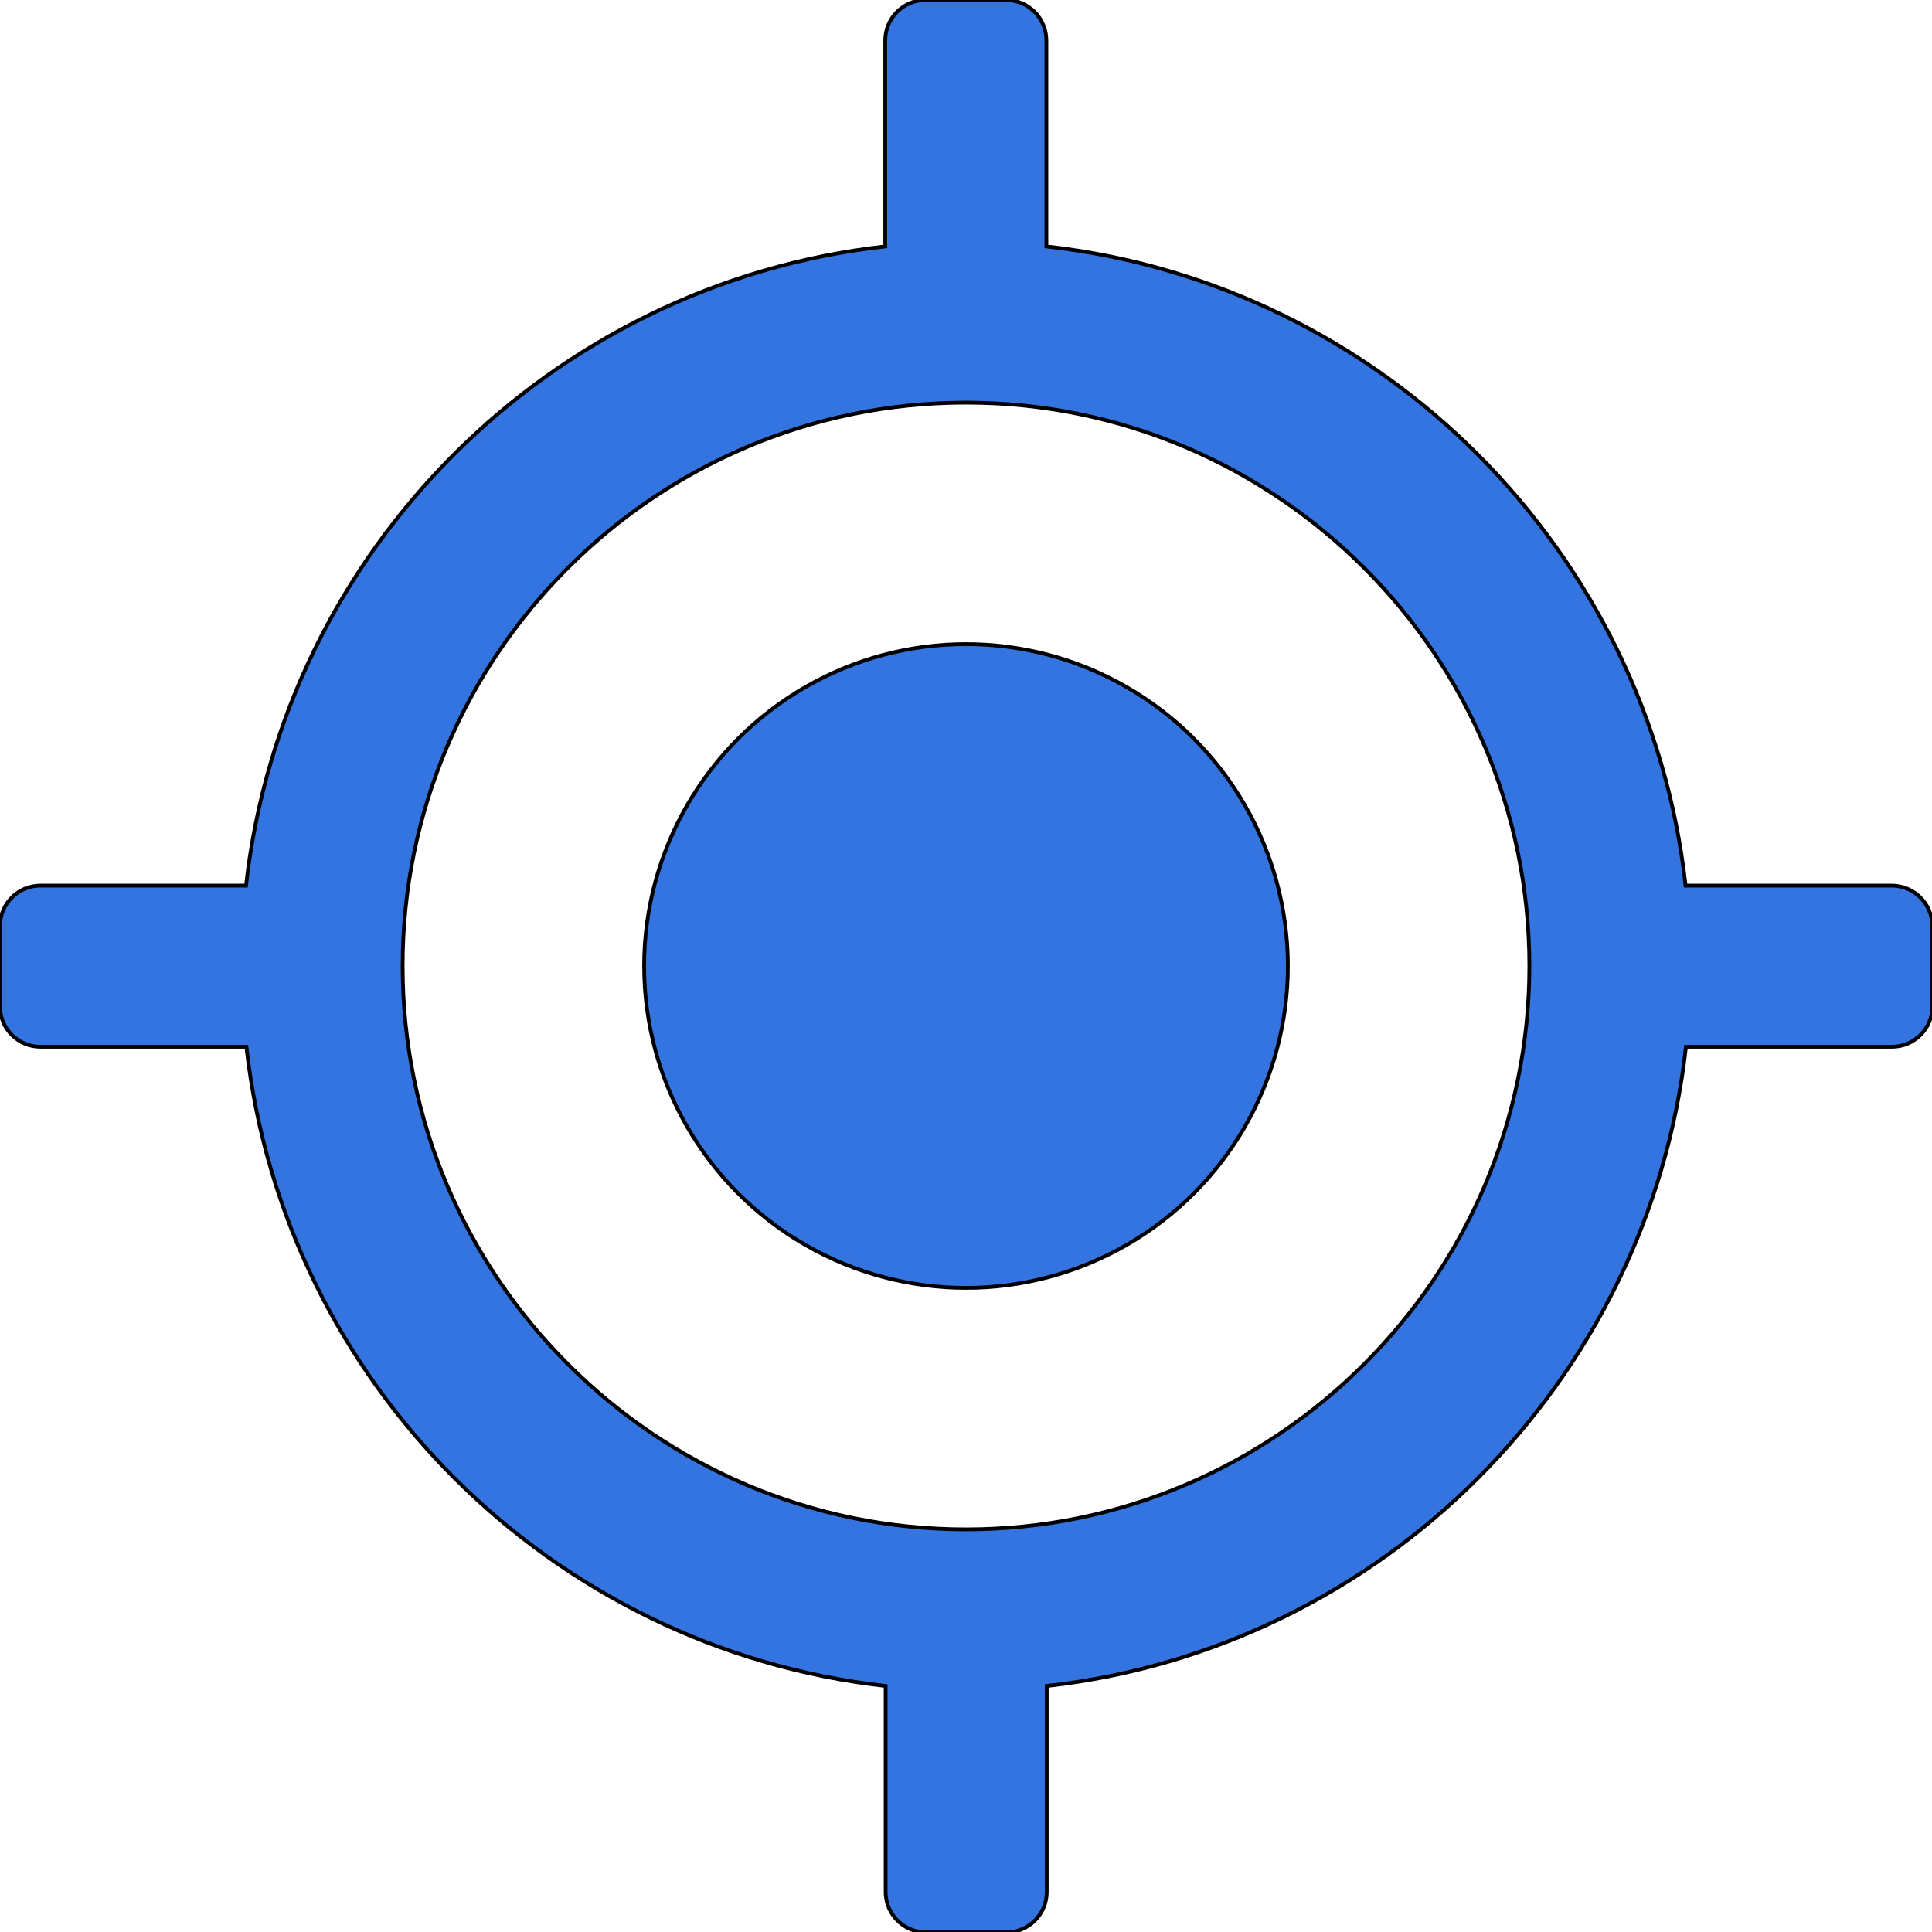 <?xml version="1.0" encoding="utf-8"?>
<!-- Generator: Adobe Illustrator 21.0.0, SVG Export Plug-In . SVG Version: 6.00 Build 0)  -->
<svg version="1.1" id="Layer_1" xmlns="http://www.w3.org/2000/svg" xmlns:xlink="http://www.w3.org/1999/xlink" x="0px" y="0px"
	 viewBox="0 0 512 512" style="enable-background:new 0 0 512 512;" xml:space="preserve">
<style type="text/css">
	.st0{fill:#3474E0;stroke:#000000;stroke-miterlimit:10;}
</style>
<g>
	<g>
		<g>
			<circle class="st0" cx="256" cy="256" r="85.3"/>
			<path class="st0" d="M501.3,234.7h-54.6c-9.9-88.8-80.6-159.5-169.4-169.4V10.7c0-5.9-4.8-10.7-10.7-10.7h-21.3
				c-5.9,0-10.7,4.8-10.7,10.7v54.6c-88.8,9.9-159.5,80.6-169.4,169.4H10.7c-5.9,0-10.7,4.8-10.7,10.7v21.3
				c0,5.9,4.8,10.7,10.7,10.7h54.6c9.9,88.8,80.6,159.5,169.4,169.4v54.6c0,5.9,4.8,10.7,10.7,10.7h21.3c5.9,0,10.7-4.8,10.7-10.7
				v-54.6c88.8-9.9,159.5-80.6,169.4-169.4h54.6c5.9,0,10.7-4.8,10.7-10.7v-21.3C512,239.4,507.2,234.7,501.3,234.7z M256,405.3
				c-82.3,0-149.3-67-149.3-149.3s67-149.3,149.3-149.3s149.3,67,149.3,149.3S338.3,405.3,256,405.3z"/>
		</g>
	</g>
</g>
</svg>
